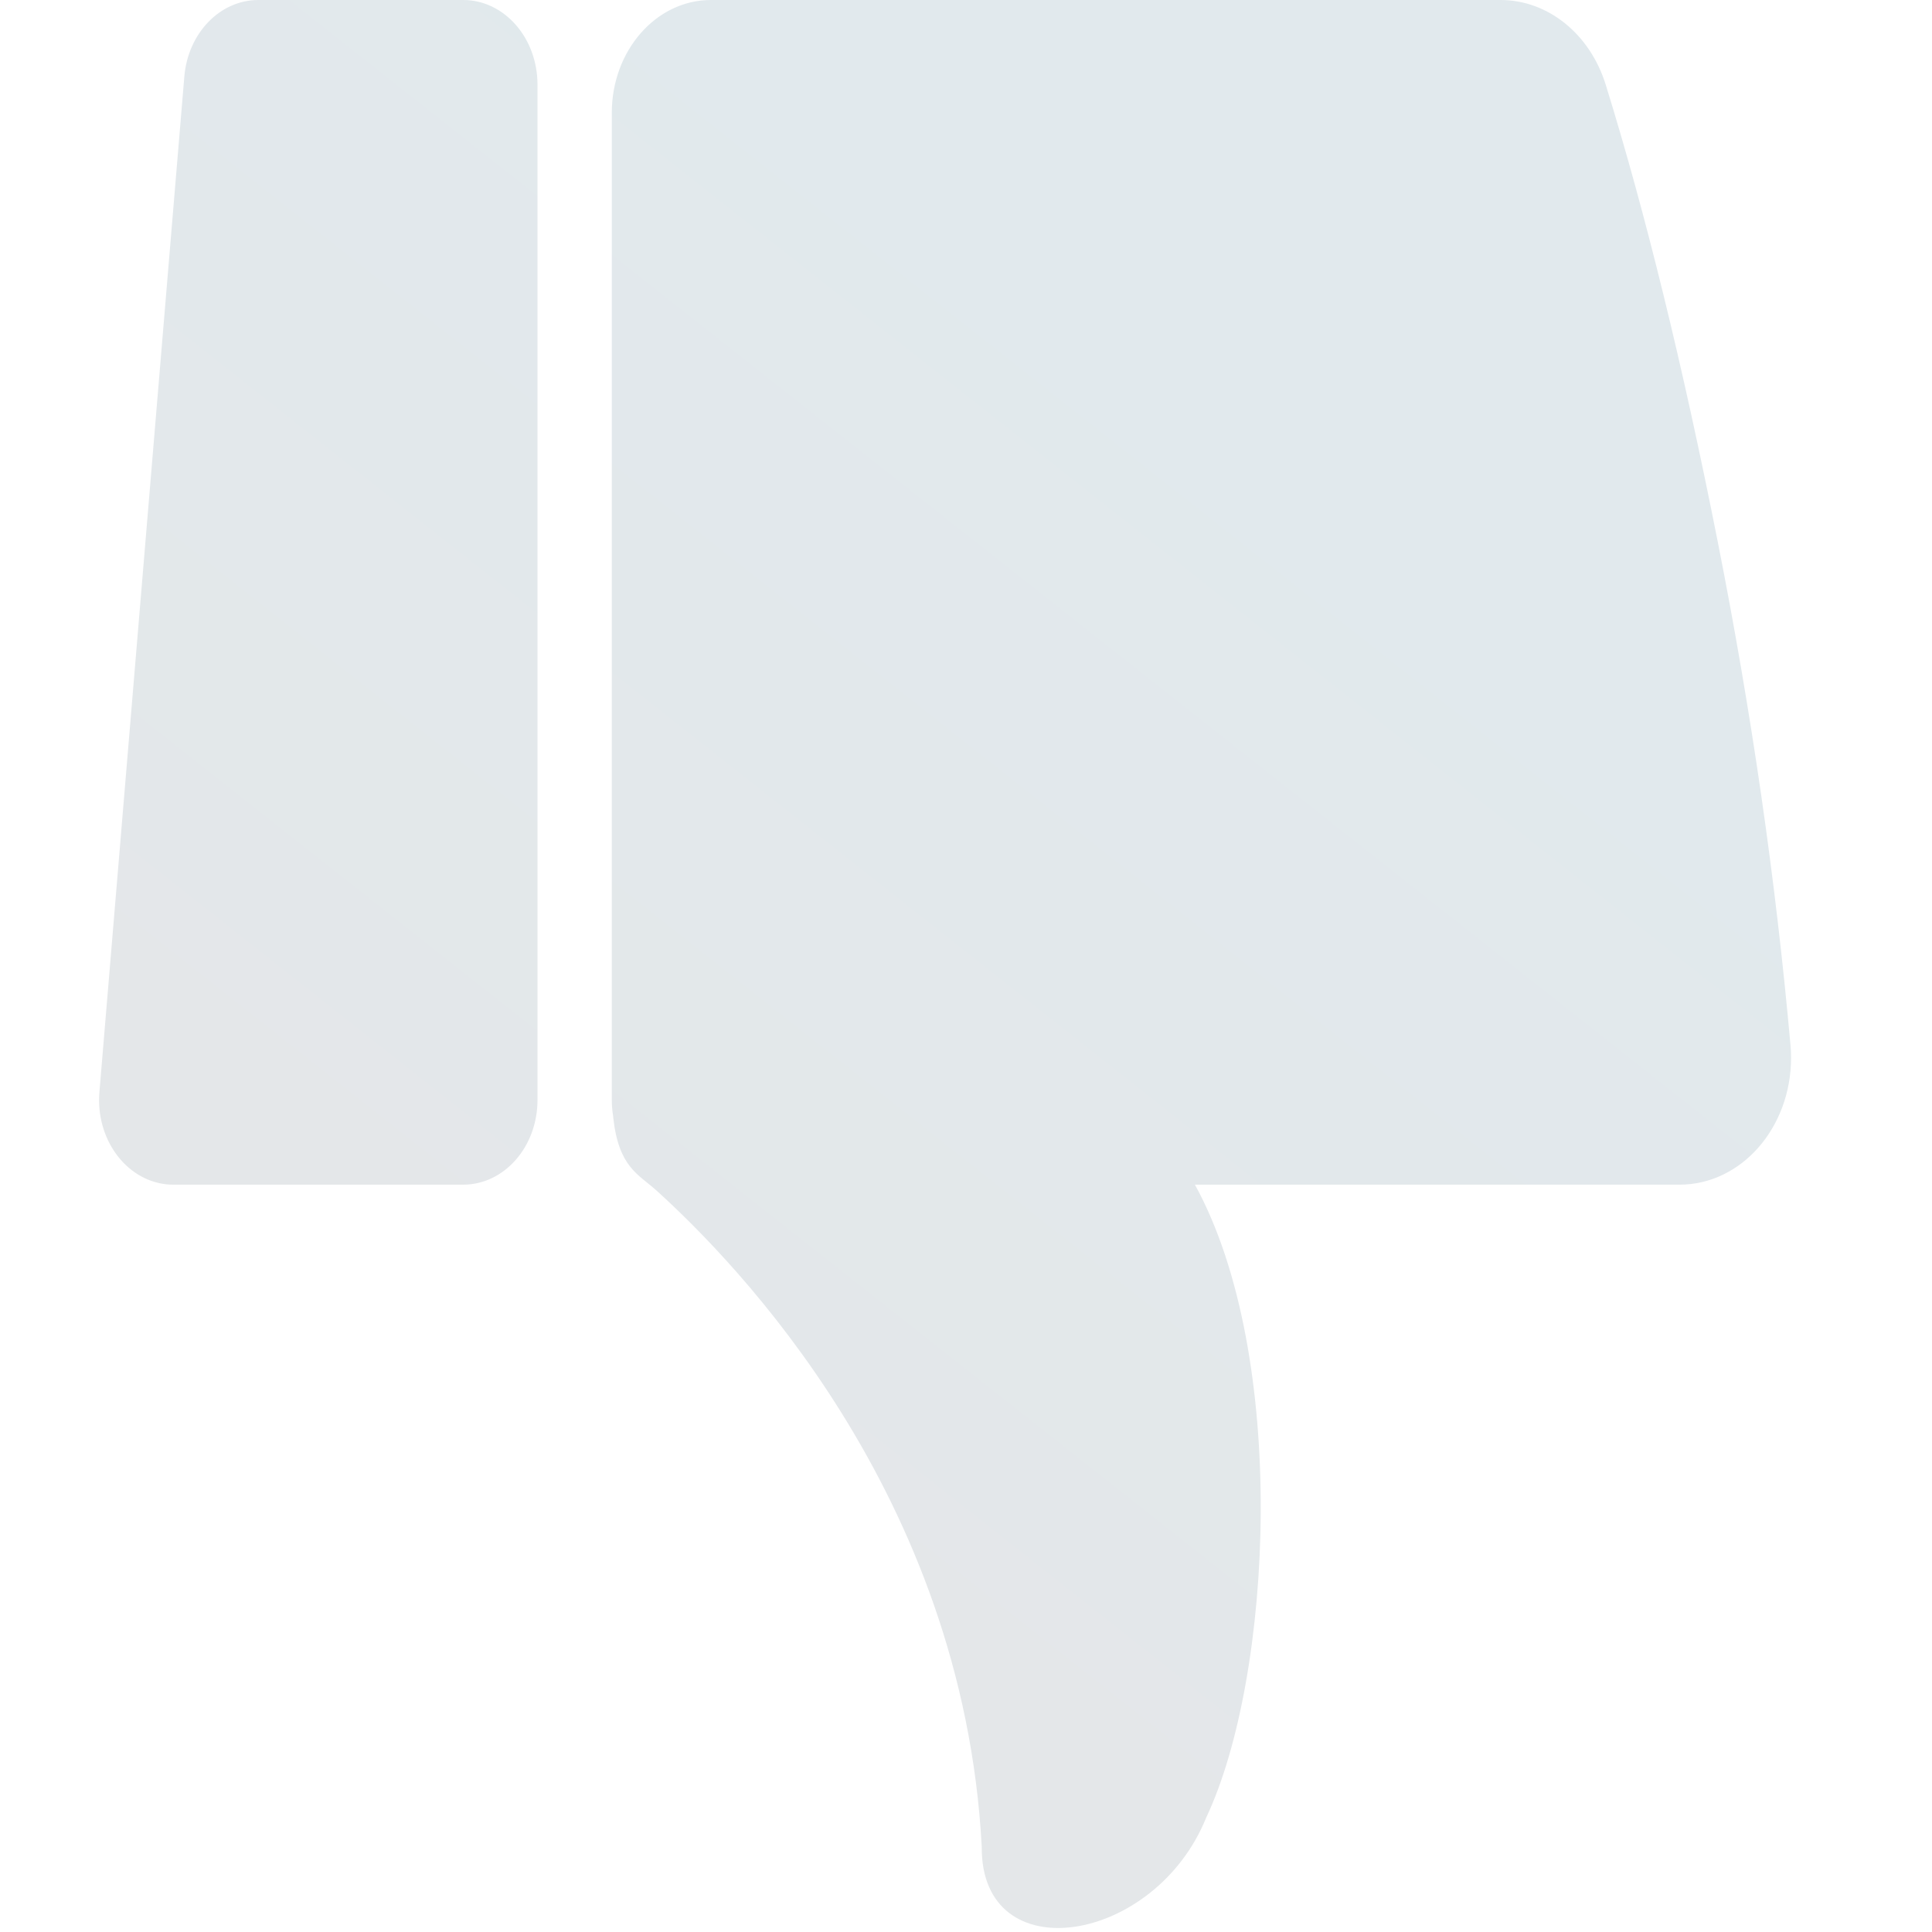 <svg width="40" height="40" viewBox="0 0 35 39" fill="none" xmlns="http://www.w3.org/2000/svg">
<path fill-rule="evenodd" clip-rule="evenodd" d="M22.35 36.688C23.694 33.841 24.014 27.357 22.121 23.914L31.905 23.914C33.148 23.914 34.155 22.767 34.155 21.352C34.155 21.265 34.151 21.179 34.143 21.093C33.846 17.767 33.358 14.39 32.68 10.961C31.972 7.382 31.216 4.297 30.413 1.708C30.095 0.684 29.245 0 28.291 0H12.35C11.246 0 10.35 1.02 10.35 2.278V22.206C10.35 22.317 10.36 22.426 10.377 22.531L10.38 22.567C10.491 23.565 10.886 23.701 11.254 24.034C12.839 25.472 17.439 30.15 17.818 37.282C17.797 39.808 21.315 39.256 22.35 36.688ZM7.35 23.914C8.179 23.914 8.85 23.149 8.85 22.206V1.708C8.85 0.765 8.179 0 7.35 0H3.214C2.441 0 1.794 0.67 1.721 1.546L0.007 22.044C-0.072 22.983 0.533 23.817 1.358 23.907C1.405 23.912 1.453 23.914 1.5 23.914H7.35Z" fill="url(#paint0_linear_943_37)"/>
<defs>
<linearGradient id="paint0_linear_943_37" x1="7.772" y1="28.383" x2="24.16" y2="7.619" gradientUnits="userSpaceOnUse">
<stop stop-color="#E4E7E9"/>
<stop offset="1" stop-color="#E1E9ED"/>
</linearGradient>
</defs>
</svg>
